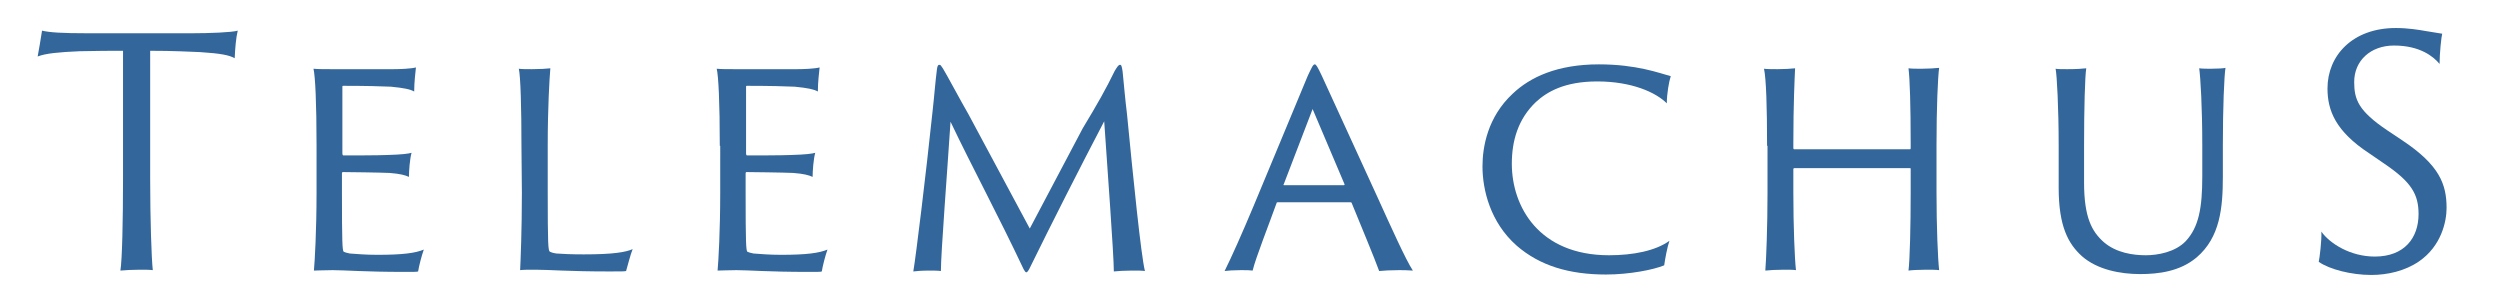 <?xml version="1.0" encoding="utf-8"?>
<!-- Generator: Adobe Illustrator 22.0.1, SVG Export Plug-In . SVG Version: 6.00 Build 0)  -->
<svg version="1.1" id="Layer_1" xmlns="http://www.w3.org/2000/svg" xmlns:xlink="http://www.w3.org/1999/xlink" x="0px" y="0px"
	 viewBox="0 0 571 70" style="enable-background:new 0 0 571 70;" xml:space="preserve">
<style type="text/css">
	.st0{display:none;}
	.st1{display:inline;}
	.st2{fill:none;}
	.st3{display:inline;fill:none;}
	.st4{enable-background:new    ;}
	.st5{fill:#9ACA3C;}
	.st6{display:inline;fill:#33669A;}
	.st7{fill:#333333;}
	.st8{fill:#33669A;}
</style>
<g id="Isolation_Mode" class="st0">
	<path class="st6" d="M613.4-14.7c-0.4,1.7-0.6,4.4-0.6,10.6v23.4c0,4.2,0.2,9.4,0.6,10.7c-1.6-0.4-4.1-0.6-6.3-0.7
		c0.7-1.2,1.1-3.2,1.4-7.9c0.1-2.6,0.3-6,0.3-11.4h-29.3c-9.1,0-18.2,0.3-20.8,0.6c0.1-0.7,0.1-1.9,0.1-3c0-1.7-0.1-3.2-0.2-4.4
		c2.4,0.4,11.5,0.6,20.9,0.6h29.3c0-3.3,0-5.2-0.1-9.9c-0.2-4.8-0.5-7.8-1.2-9.6C608.6-15.4,611.9-14.8,613.4-14.7z"/>
</g>
<g id="Layer_3">
	<g>
		<g>
			<path class="st8" d="M9.6,7c1.7,0.4,4.4,0.6,10.6,0.6h23.4c4.2,0,9.4-0.2,10.7-0.6c-0.4,1.6-0.6,4.1-0.7,6.3
				c-1.2-0.7-3.2-1.1-7.9-1.4c-2.6-0.1-6-0.3-11.4-0.3v29.3c0,9.1,0.3,18.2,0.6,20.8c-0.7-0.1-1.9-0.1-3-0.1c-1.7,0-3.2,0.1-4.4,0.2
				c0.4-2.4,0.6-11.5,0.6-20.9V11.6c-3.3,0-5.2,0-9.9,0.1c-4.8,0.2-7.8,0.5-9.6,1.2C8.8,11.8,9.4,8.5,9.6,7z"/>
			<path class="st8" d="M72.3,33.3c0-9.9-0.3-15.9-0.7-17.6c0.9,0.1,2.7,0.1,4.1,0.1h14.2c1.4,0,4-0.1,5.1-0.4
				c-0.1,1.1-0.4,3.3-0.4,5.5c-0.9-0.5-2.2-0.8-5.3-1.1c-2-0.1-5.8-0.2-10.9-0.2c-0.1,0-0.2,0-0.2,0.2v15.3c0,0.2,0.1,0.4,0.2,0.4
				c0.9,0,8.2,0,10.1-0.1c3.4-0.1,4.8-0.3,5.5-0.5c-0.4,1.4-0.6,4.2-0.6,5.5c-0.9-0.4-1.9-0.7-4.4-0.9c-2.2-0.1-9.4-0.2-10.7-0.2
				c-0.1,0-0.2,0.1-0.2,0.3v4.1c0,11.9,0.1,13.5,0.4,13.8c0.2,0.1,0.8,0.3,1.4,0.4c1.5,0.1,3.5,0.3,6.3,0.3c5.8,0,8.7-0.4,10.6-1.2
				c-0.5,1.4-1.1,3.7-1.3,5c-0.2,0.1-0.9,0.1-3.3,0.1c-8.7,0-13.5-0.4-16.2-0.4c-1.9,0-3.5,0.1-4.3,0.1c0.2-2.2,0.6-9.1,0.6-17.7
				L72.3,33.3L72.3,33.3z"/>
			<path class="st8" d="M119.1,33.3c0-8.7-0.2-15.8-0.6-17.6c0.6,0.1,2,0.1,3,0.1c1.6,0,3.5-0.1,4.2-0.2c-0.2,2.3-0.6,9-0.6,17.6
				v10.4c0,12.6,0.1,13.6,0.5,13.9c0.2,0.1,0.7,0.3,1.5,0.4c1.2,0.1,3.5,0.2,6.2,0.2c6.8,0,9.6-0.5,11.2-1.2c-0.5,1.2-1.2,4-1.5,5
				c-0.4,0.1-1,0.1-3.9,0.1c-9.3,0-13.6-0.4-16.8-0.4c-1.7,0-2.8,0-3.5,0.1c0.1-2.2,0.4-9.1,0.4-17.7L119.1,33.3L119.1,33.3z"/>
			<path class="st8" d="M164.4,33.3c0-9.9-0.3-15.9-0.7-17.6c0.9,0.1,2.7,0.1,4.1,0.1h14.3c1.4,0,4-0.1,5.1-0.4
				c-0.1,1.1-0.4,3.3-0.4,5.5c-0.9-0.5-2.2-0.8-5.3-1.1c-2-0.1-5.8-0.2-10.9-0.2c-0.1,0-0.2,0-0.2,0.2v15.3c0,0.2,0.1,0.4,0.2,0.4
				c0.9,0,8.2,0,10.1-0.1c3.4-0.1,4.8-0.3,5.5-0.5c-0.4,1.4-0.6,4.2-0.6,5.5c-0.9-0.4-1.9-0.7-4.4-0.9c-2.2-0.1-9.4-0.2-10.7-0.2
				c-0.1,0-0.2,0.1-0.2,0.3v4.1c0,11.9,0.1,13.5,0.4,13.8c0.2,0.1,0.8,0.3,1.4,0.4c1.5,0.1,3.5,0.3,6.3,0.3c5.8,0,8.7-0.4,10.6-1.2
				c-0.5,1.4-1.1,3.7-1.3,5c-0.2,0.1-0.9,0.1-3.3,0.1c-8.7,0-13.5-0.4-16.2-0.4c-1.9,0-3.5,0.1-4.3,0.1c0.2-2.2,0.6-9.1,0.6-17.7
				V33.3H164.4z"/>
			<path class="st8" d="M213,25.4c0.4-3.5,0.6-6.5,1-9.6c0.1-0.8,0.3-1,0.5-1c0.4,0,0.4,0.2,0.9,0.9c0.7,1.1,4,7.3,5.8,10.4l14,26.1
				l12.1-22.9c3.5-5.8,5.3-9,7.3-13.1c0.6-1,0.9-1.4,1.2-1.4c0.3,0,0.4,0.2,0.6,1.5c0.3,3,0.6,6.5,1,9.7c1.4,14.4,3.2,32.3,4.1,35.9
				c-0.6-0.1-1.5-0.1-3-0.1c-1.7,0-3.2,0.1-4.1,0.2c0-3.8-1.5-23.9-2.2-34.3c-5.6,10.7-12,23.3-17.1,33.7c-0.6,1.1-0.8,1-1.3,0.1
				C227.9,49,222,38.1,217.1,27.8c-0.7,10.8-2.2,30-2.2,34.1c-0.7-0.1-1.9-0.1-2.6-0.1c-1.7,0-3,0.1-3.7,0.2
				C209.2,58.5,211.5,39.7,213,25.4z"/>
			<path class="st8" d="M291.9,46.2c-0.1,0-0.3,0-0.3,0.1c-1.9,5.3-4.8,12.6-5.5,15.5c-0.7-0.1-1.3-0.1-2.7-0.1
				c-1.5,0-3.1,0.1-3.7,0.2c1.6-3.2,4-8.6,6.6-14.8l12.4-29.8c0.9-1.9,1.2-2.6,1.6-2.6c0.3,0,0.6,0.5,1.6,2.6
				c0.7,1.5,7,15.3,12.7,27.7c3,6.6,6.5,14.4,8.1,16.8c-1.2-0.1-2.4-0.1-3.2-0.1c-1.7,0-3.7,0.1-4.5,0.2c-1-2.8-4.3-10.7-6.3-15.6
				c-0.1-0.1-0.1-0.1-0.3-0.1L291.9,46.2L291.9,46.2z M306.9,42.3c0.2,0,0.2-0.1,0.2-0.2l-7.3-17.2l-6.6,17.2
				c-0.1,0.1-0.1,0.2,0.1,0.2H306.9z"/>
			<path class="st8" d="M346.4,56.1c-6-5.3-7.8-12.7-7.8-18.1c0-4.5,1.2-11.3,6.9-16.6c4-3.8,10.2-6.7,19.7-6.7
				c8.6,0,13.8,2,16.4,2.7c-0.4,1.2-0.9,4-0.9,6.2c-2.5-2.5-8-5-15.9-5c-7.5,0-11.5,2.4-14,4.7c-4.1,3.9-5.5,8.9-5.5,14.1
				c0,9.8,6.2,20.9,22.2,20.9c5.5,0,10.6-1,13.8-3.3c-0.5,1.4-1,4.2-1.2,5.6c-2.4,1-7.9,2.1-13.3,2.1
				C358.4,62.7,351.7,60.7,346.4,56.1z"/>
			<path class="st8" d="M403.6,33.3c0-8.7-0.2-15.3-0.7-17.6c0.7,0.1,2.1,0.1,3.1,0.1c1.5,0,3.1-0.1,4-0.2
				c-0.1,2.2-0.4,8.2-0.4,17.1v1.1c0,0.2,0.1,0.3,0.2,0.3h26.4c0.1,0,0.2,0,0.2-0.3v-1.1c0-8.7-0.2-14.8-0.5-17.1
				c0.8,0.1,1.8,0.1,3,0.1c1.4,0,3-0.1,4-0.2c-0.3,2.2-0.6,9.1-0.6,17.7V44c0,7.7,0.3,15.1,0.6,17.7c-0.7-0.1-2.1-0.1-3-0.1
				c-1.4,0-3.5,0.1-4,0.2c0.3-2.4,0.5-9.9,0.5-17.8v-5.4c0-0.2-0.1-0.2-0.1-0.2h-26.5c-0.1,0-0.2,0.1-0.2,0.2V44
				c0,7.7,0.3,15.1,0.6,17.7c-0.6-0.1-1.7-0.1-2.8-0.1c-1.7,0-3.3,0.1-4.2,0.2c0.2-2.5,0.5-9.9,0.5-17.8V33.3H403.6z"/>
			<path class="st8" d="M472.2,15.8c1.9,0,3.5-0.1,4.3-0.2c-0.3,1.9-0.5,9.1-0.5,17.7v8.4c0,8,1.8,11.2,4.5,13.6
				c2.9,2.5,6.8,3,9.6,3c2.7,0,6.7-0.7,9.1-3.2c3-3.2,3.8-7.6,3.8-14.8v-7.1c0-8.7-0.4-15.4-0.7-17.6c0.7,0.1,2,0.1,2.7,0.1
				c1.5,0,3-0.1,3.3-0.2c-0.3,1.9-0.6,9.1-0.6,17.7v7.1c0,7.1-0.6,13.9-6,18.5c-3.8,3.2-8.7,3.8-12.9,3.8c-4.5,0-9.8-1-13.3-4.1
				c-3.1-2.8-5.3-6.8-5.3-15.6v-9.6c0-8.7-0.4-16.1-0.7-17.6C469.9,15.8,471.1,15.8,472.2,15.8z"/>
			<path class="st8" d="M530.2,52.9c1.9,2.7,6.6,5.7,12.2,5.7c6.8,0,10-4.3,10-9.7c0-4.5-1.6-7.3-7.8-11.5l-3.5-2.4
				c-7.6-5-9.5-9.7-9.5-14.8c0-7.5,5.7-13.8,15.6-13.8c2.8,0,5.2,0.4,6.9,0.7c1.8,0.3,3.2,0.5,3.7,0.6c-0.2,0.7-0.6,4.5-0.6,6.9
				c-1.4-1.7-4.5-4.2-10.4-4.2c-5.4,0-9.1,3.5-9.1,8.3c0,4,0.9,6.6,7.6,11.1l3.3,2.2c8.6,5.7,10.2,10.1,10.2,15.5
				c0,3.1-1.2,8.7-6.3,12.2c-3.2,2.2-7.2,3.1-10.9,3.1c-4.6,0-9.6-1.3-12-3C529.8,58.9,530.3,54.9,530.2,52.9z"/>
		</g>
	</g>
</g>
</svg>
